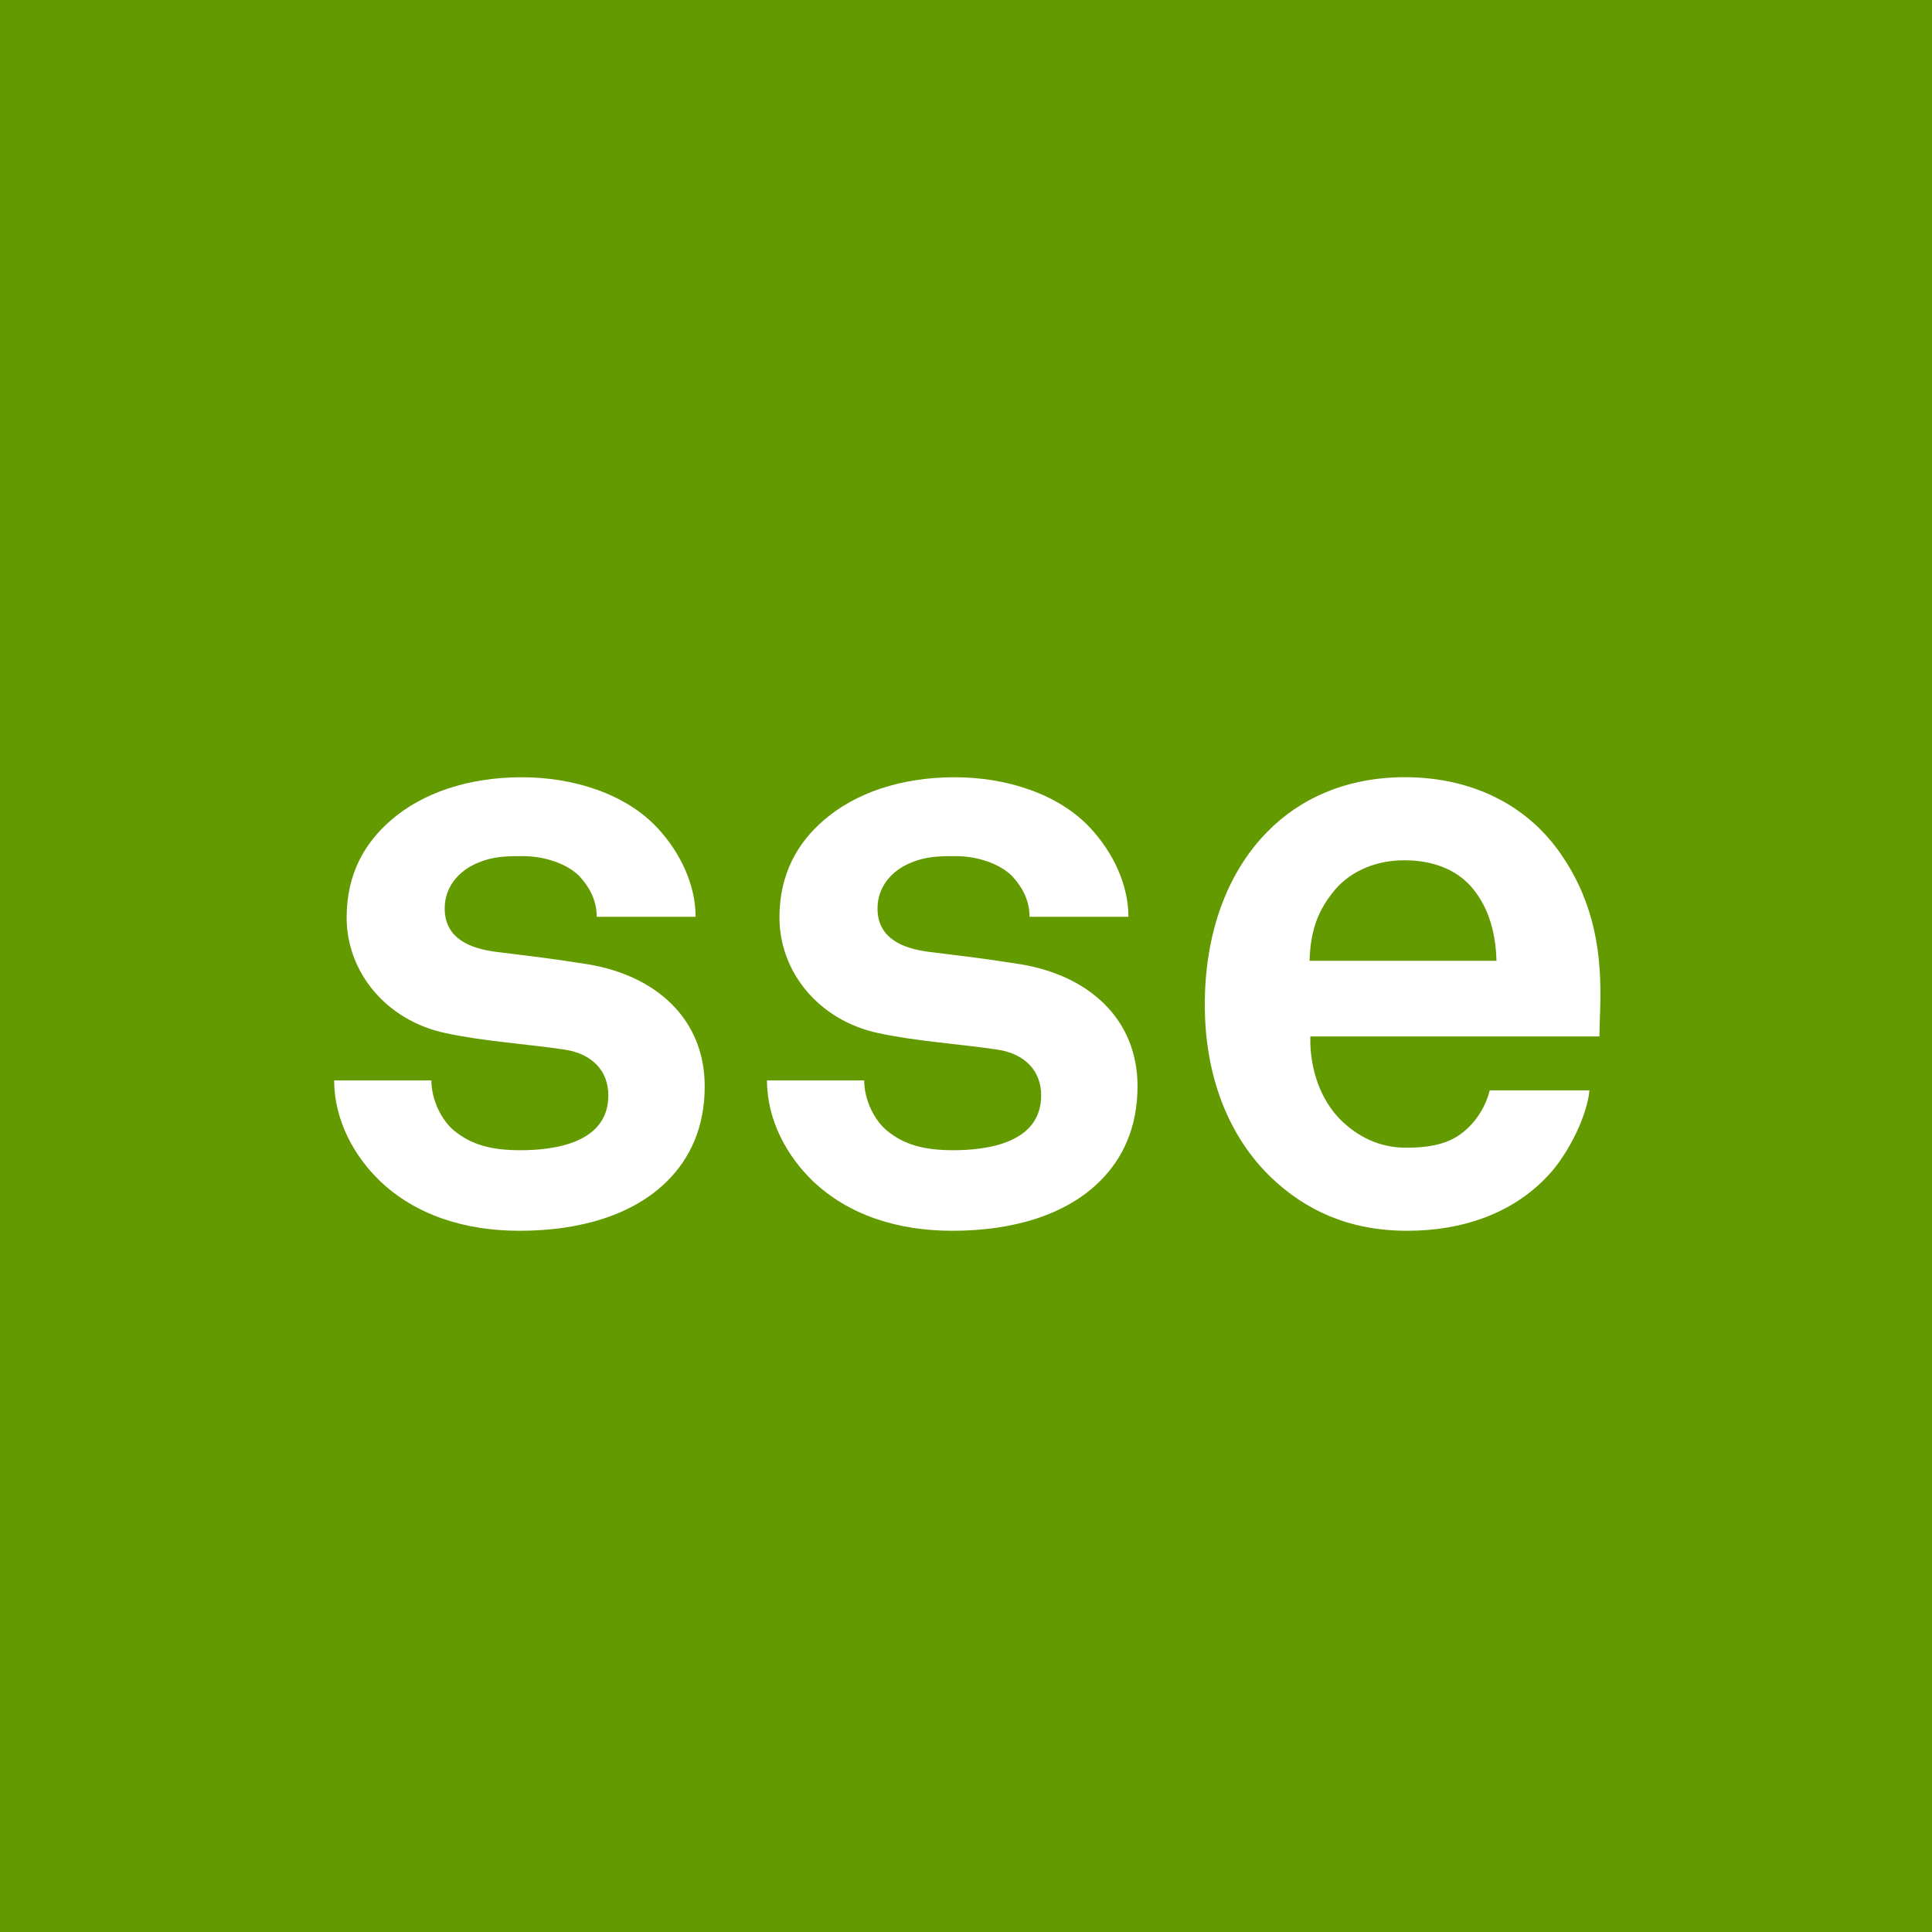 <?xml version="1.0" encoding="utf-8"?>
<!-- Generator: Adobe Illustrator 25.4.1, SVG Export Plug-In . SVG Version: 6.00 Build 0)  -->
<svg version="1.1" id="Layer_1" xmlns="http://www.w3.org/2000/svg" xmlns:xlink="http://www.w3.org/1999/xlink" x="0px" y="0px"
	 viewBox="0 0 400 400" style="enable-background:new 0 0 400 400;" xml:space="preserve">
<style type="text/css">
	.st0{fill:#639A00;}
	.st1{fill:#FFFFFF;}
</style>
<g>
	<rect class="st0" width="400" height="400"/>
</g>
<g>
	<path class="st1" d="M138.17,244.5c-7.22,7.22-18.4,10.32-30.62,10.32c-11.35,0-21.5-3.27-28.9-10.32
		c-5.16-4.99-9.46-12.38-9.46-20.81h20.12c0,3.96,2.06,8.26,4.82,10.49c3.44,2.75,7.4,3.96,13.59,3.96
		c7.22,0,18.23-1.55,18.23-11.35c0-5.16-3.44-8.6-8.94-9.46c-7.91-1.2-16.86-1.72-24.77-3.44c-12.21-2.58-20.47-12.56-20.47-23.91
		c0-9.12,3.78-15.48,9.12-20.12c6.54-5.68,16-8.94,27.18-8.94c10.66,0,21.5,3.44,28.04,10.49c4.82,5.16,7.91,11.87,7.91,18.4h-20.47
		c0-3.44-1.55-6.19-3.61-8.43c-2.58-2.58-7.22-4.13-11.7-4.13c-3.1,0-6.02,0-9.29,1.38c-3.78,1.55-6.88,4.82-6.88,9.46
		c0,6.36,5.5,8.26,10.32,8.94c8.08,1.03,10.32,1.2,19.09,2.58c14.1,2.24,24.42,11.18,24.42,25.28
		C145.91,233.5,142.81,239.86,138.17,244.5z"/>
	<path class="st1" d="M227.78,244.5c-7.22,7.22-18.4,10.32-30.62,10.32c-11.35,0-21.5-3.27-28.9-10.32
		c-5.16-4.99-9.46-12.38-9.46-20.81h20.12c0,3.96,2.06,8.26,4.82,10.49c3.44,2.75,7.4,3.96,13.59,3.96
		c7.22,0,18.23-1.55,18.23-11.35c0-5.16-3.44-8.6-8.94-9.46c-7.91-1.2-16.86-1.72-24.77-3.44c-12.21-2.58-20.47-12.56-20.47-23.91
		c0-9.12,3.78-15.48,9.12-20.12c6.54-5.68,16-8.94,27.18-8.94c10.66,0,21.5,3.44,28.04,10.49c4.82,5.16,7.91,11.87,7.91,18.4h-20.47
		c0-3.44-1.55-6.19-3.61-8.43c-2.58-2.58-7.22-4.13-11.7-4.13c-3.1,0-6.02,0-9.29,1.38c-3.78,1.55-6.88,4.82-6.88,9.46
		c0,6.36,5.5,8.26,10.32,8.94c8.08,1.03,10.32,1.2,19.09,2.58c14.1,2.24,24.42,11.18,24.42,25.28
		C235.52,233.5,232.42,239.86,227.78,244.5z"/>
	<path class="st1" d="M331.15,214.58h-59.86c-0.17,6.88,2.24,13.42,6.54,17.54c3.1,2.92,7.4,5.5,13.24,5.5
		c6.19,0,9.98-1.2,13.07-4.3c1.89-1.89,3.44-4.3,4.3-7.57h20.64c-0.52,5.33-4.13,12.38-7.57,16.51
		c-7.57,8.94-18.75,12.56-30.1,12.56c-12.21,0-21.16-4.3-28.21-11.01c-8.94-8.6-13.76-21.16-13.76-35.78c0-14.27,4.3-27,12.9-35.77
		c6.71-6.88,16.34-11.35,28.55-11.35c13.24,0,25.28,5.33,32.68,16.51c6.54,9.8,8.08,19.95,7.74,31.13
		C331.32,208.56,331.15,212.69,331.15,214.58z M304.32,183.27c-2.92-3.1-7.4-5.16-13.59-5.16c-6.54,0-11.87,2.75-14.96,6.88
		c-3.1,3.96-4.47,8.08-4.64,13.93h38.7C309.65,192.22,307.76,187.06,304.32,183.27z"/>
</g>
<g>
</g>
<g>
</g>
<g>
</g>
<g>
</g>
<g>
</g>
<g>
</g>
<g>
</g>
<g>
</g>
<g>
</g>
<g>
</g>
<g>
</g>
<g>
</g>
<g>
</g>
<g>
</g>
<g>
</g>
</svg>
